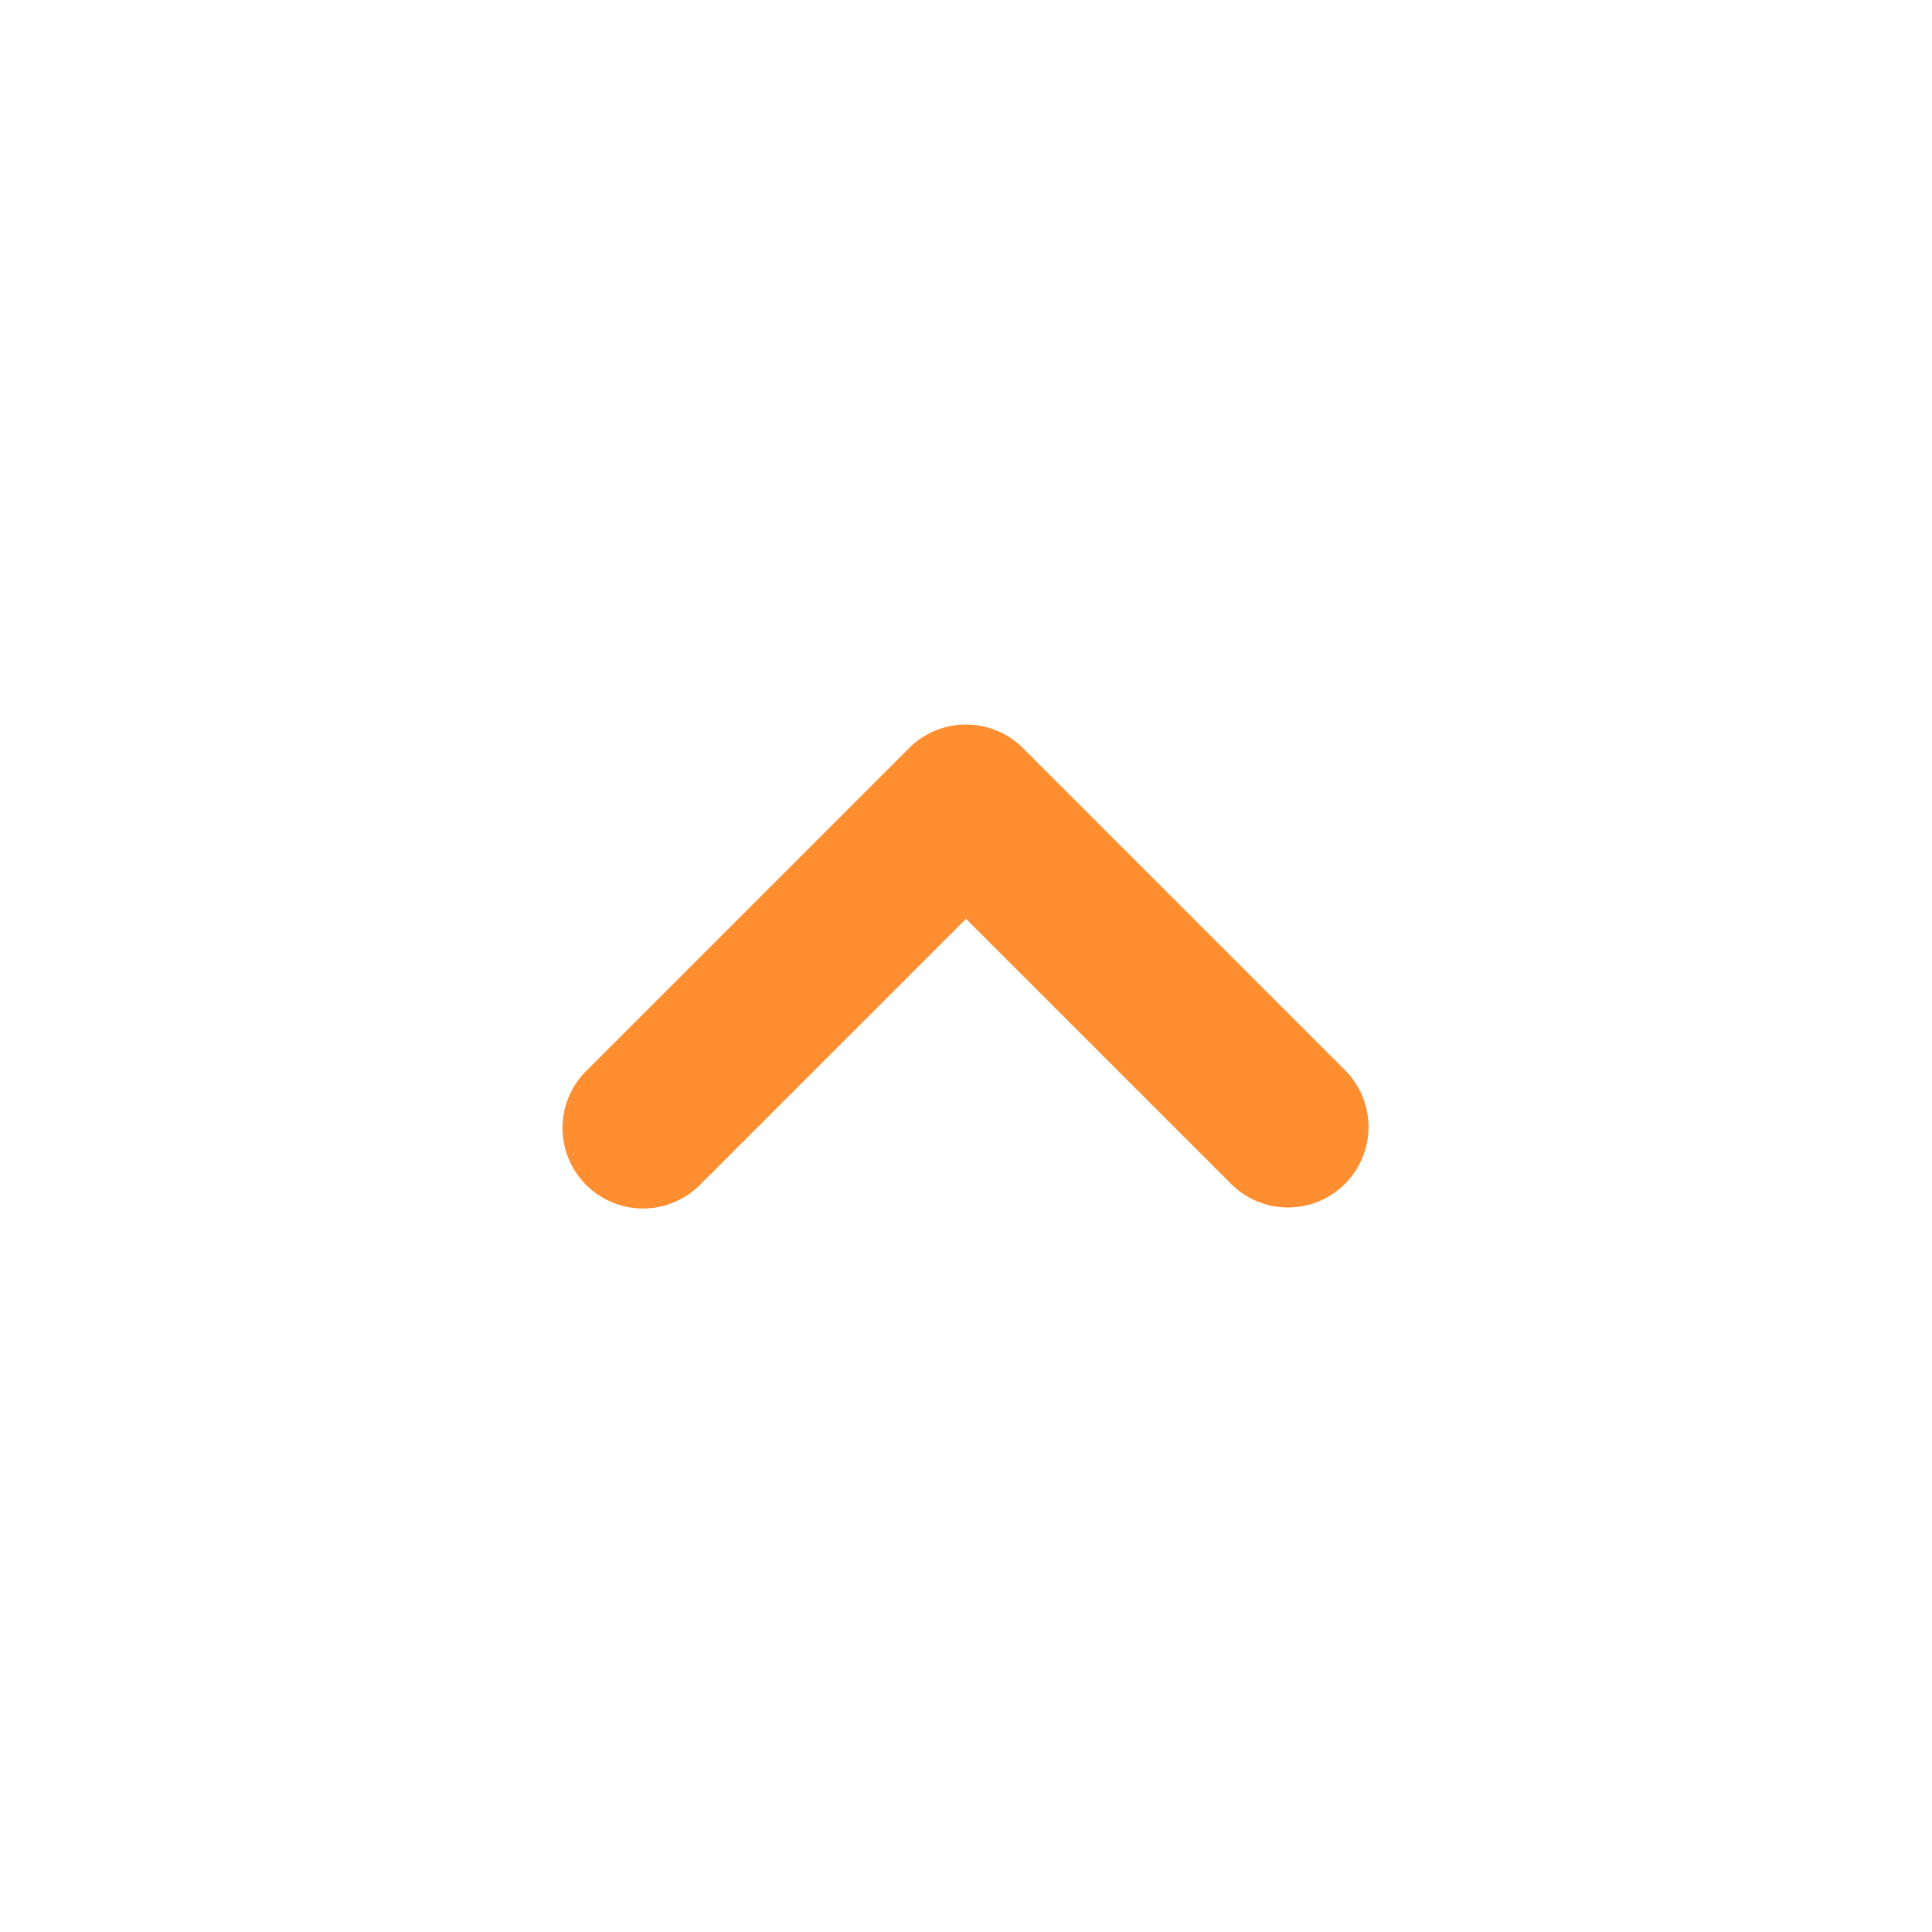 <svg xmlns="http://www.w3.org/2000/svg" viewBox="0 0 24 24"><title>Artboard-68</title><g id="Up"><path d="M16,15a1,1,0,0,1-.707-.293L12,11.414,8.707,14.707a1,1,0,1,1-1.414-1.414l4-4a1,1,0,0,1,1.414,0l4,4A1,1,0,0,1,16,15Z" style="fill:#ff8e31"/></g></svg>